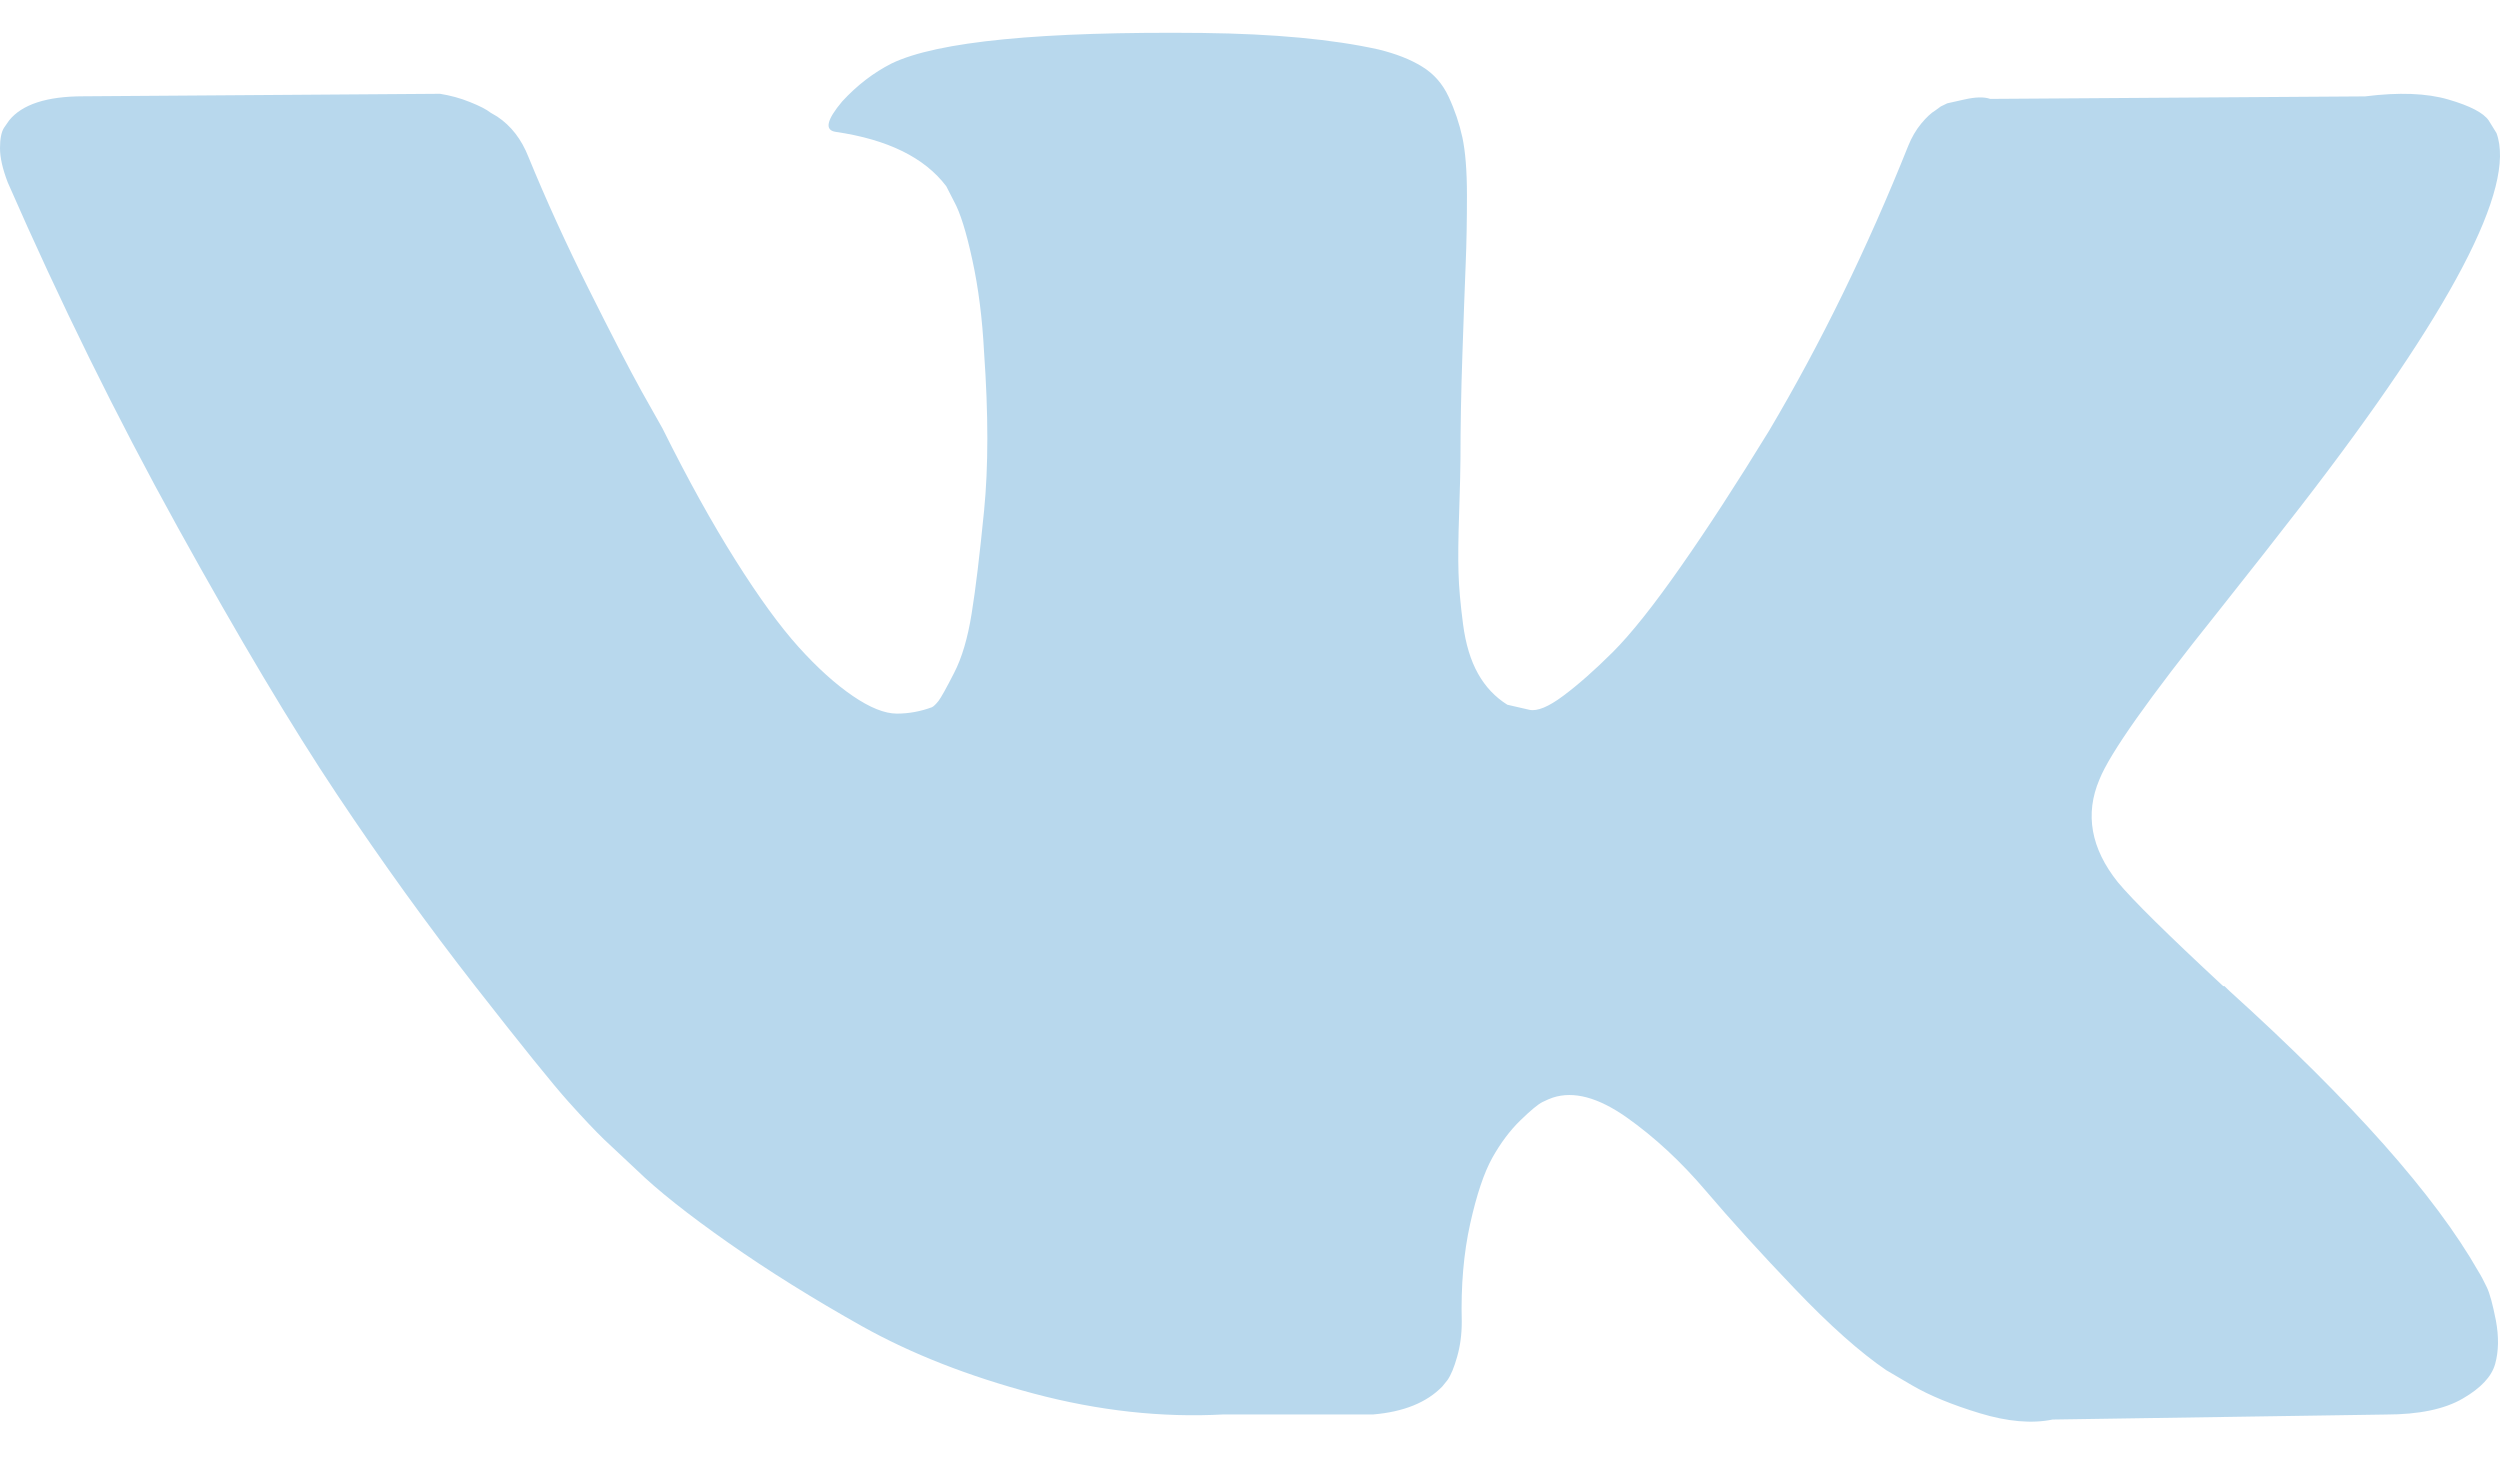 <svg width="27" height="16" viewBox="0 0 27 16" fill="none" xmlns="http://www.w3.org/2000/svg">
<path d="M26.857 13.901C26.824 13.832 26.794 13.775 26.765 13.729C26.297 12.908 25.402 11.9 24.08 10.704L24.052 10.677L24.038 10.663L24.024 10.65H24.01C23.41 10.093 23.031 9.719 22.872 9.527C22.581 9.162 22.515 8.792 22.674 8.418C22.787 8.135 23.209 7.538 23.94 6.625C24.324 6.141 24.628 5.754 24.853 5.462C26.475 3.363 27.178 2.021 26.962 1.437L26.878 1.301C26.822 1.219 26.677 1.143 26.443 1.075C26.208 1.006 25.908 0.995 25.543 1.041L21.494 1.068C21.429 1.045 21.335 1.047 21.213 1.075C21.091 1.102 21.03 1.116 21.03 1.116L20.96 1.15L20.904 1.191C20.857 1.219 20.805 1.267 20.749 1.335C20.693 1.403 20.646 1.483 20.609 1.575C20.168 2.679 19.667 3.705 19.105 4.654C18.758 5.22 18.439 5.711 18.148 6.126C17.858 6.541 17.614 6.847 17.418 7.043C17.221 7.239 17.043 7.396 16.883 7.515C16.724 7.634 16.602 7.684 16.518 7.666C16.433 7.647 16.354 7.629 16.279 7.611C16.148 7.529 16.042 7.417 15.963 7.276C15.883 7.134 15.829 6.956 15.801 6.742C15.773 6.527 15.756 6.343 15.752 6.187C15.747 6.032 15.749 5.813 15.759 5.53C15.768 5.247 15.773 5.056 15.773 4.955C15.773 4.608 15.78 4.232 15.794 3.826C15.808 3.42 15.819 3.098 15.829 2.861C15.839 2.624 15.843 2.373 15.843 2.108C15.843 1.843 15.826 1.636 15.794 1.485C15.761 1.335 15.712 1.189 15.646 1.047C15.581 0.906 15.485 0.796 15.358 0.719C15.232 0.641 15.075 0.58 14.887 0.534C14.391 0.424 13.758 0.365 12.989 0.356C11.246 0.338 10.126 0.447 9.63 0.685C9.433 0.785 9.255 0.922 9.096 1.095C8.927 1.296 8.903 1.406 9.025 1.424C9.587 1.506 9.986 1.702 10.22 2.012L10.304 2.176C10.37 2.295 10.436 2.505 10.501 2.806C10.567 3.107 10.609 3.44 10.628 3.805C10.675 4.471 10.675 5.042 10.628 5.516C10.581 5.991 10.537 6.36 10.494 6.625C10.452 6.89 10.389 7.104 10.304 7.268C10.22 7.433 10.164 7.533 10.136 7.57C10.107 7.606 10.084 7.629 10.065 7.638C9.944 7.683 9.817 7.707 9.686 7.707C9.555 7.707 9.395 7.643 9.208 7.515C9.021 7.387 8.826 7.211 8.625 6.988C8.423 6.764 8.196 6.452 7.943 6.05C7.69 5.649 7.427 5.174 7.155 4.627L6.931 4.229C6.79 3.974 6.598 3.602 6.354 3.114C6.11 2.626 5.895 2.153 5.708 1.697C5.633 1.505 5.52 1.359 5.37 1.259L5.3 1.218C5.253 1.181 5.178 1.143 5.075 1.102C4.972 1.06 4.864 1.031 4.752 1.013L0.9 1.04C0.506 1.04 0.239 1.127 0.099 1.3L0.042 1.382C0.014 1.428 0 1.501 0 1.601C0 1.702 0.028 1.825 0.084 1.971C0.647 3.258 1.258 4.499 1.919 5.694C2.58 6.89 3.154 7.852 3.641 8.582C4.128 9.312 4.625 10.001 5.131 10.649C5.637 11.297 5.972 11.712 6.136 11.895C6.3 12.078 6.429 12.214 6.523 12.305L6.874 12.634C7.099 12.853 7.429 13.115 7.865 13.421C8.301 13.727 8.784 14.028 9.313 14.325C9.843 14.621 10.459 14.863 11.162 15.05C11.865 15.237 12.549 15.312 13.214 15.276H14.831C15.159 15.248 15.407 15.148 15.576 14.975L15.632 14.906C15.67 14.852 15.705 14.767 15.737 14.653C15.77 14.539 15.787 14.413 15.787 14.277C15.777 13.884 15.808 13.531 15.878 13.216C15.948 12.901 16.028 12.664 16.117 12.504C16.206 12.345 16.307 12.21 16.419 12.101C16.532 11.991 16.612 11.925 16.659 11.902C16.705 11.879 16.742 11.864 16.771 11.854C16.996 11.781 17.26 11.852 17.565 12.066C17.87 12.281 18.155 12.546 18.423 12.861C18.69 13.175 19.011 13.529 19.386 13.921C19.761 14.314 20.089 14.605 20.37 14.797L20.651 14.962C20.838 15.071 21.082 15.172 21.382 15.263C21.681 15.354 21.944 15.377 22.169 15.331L25.768 15.277C26.124 15.277 26.401 15.219 26.597 15.105C26.794 14.991 26.911 14.866 26.948 14.729C26.986 14.592 26.988 14.437 26.956 14.263C26.922 14.09 26.89 13.969 26.857 13.901Z" fill="#B8D8ED"/>
</svg>
